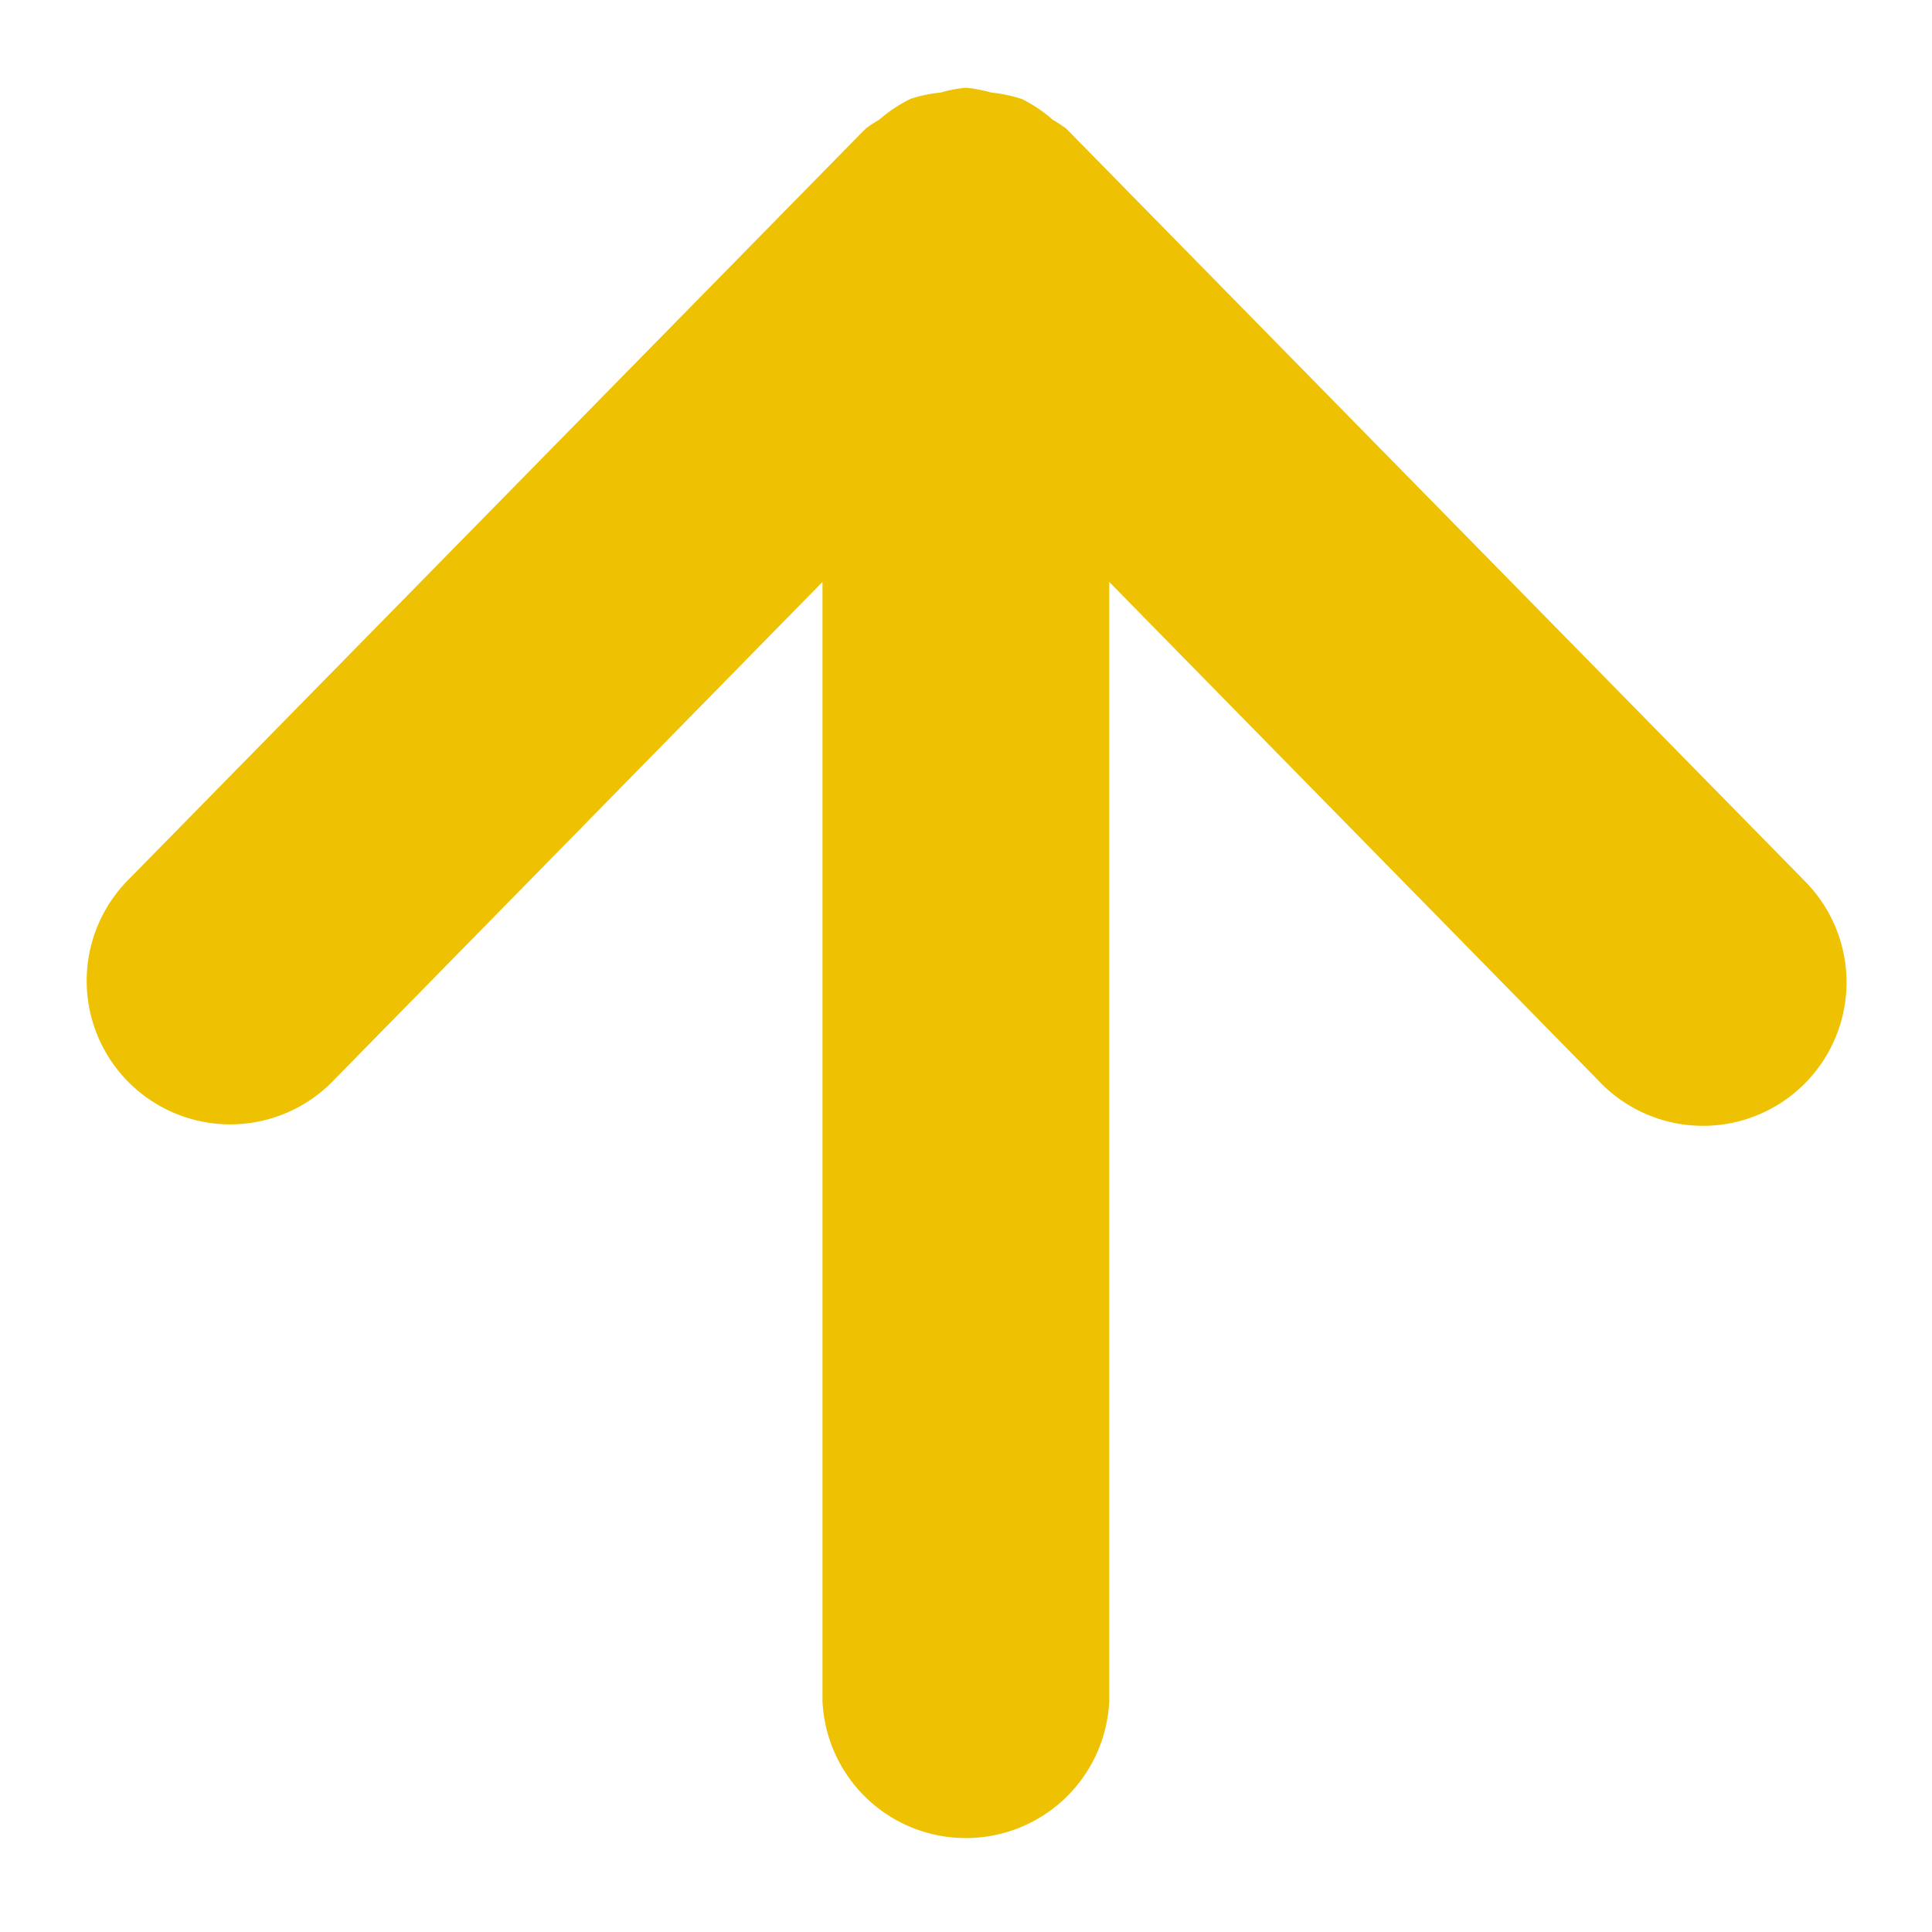 <svg data-tags="priority,importance,arrow,medium" xmlns="http://www.w3.org/2000/svg" viewBox="0 0 14 14"><path fill="#eec202" d="M13.061 6.367L7.741.947 7.739.944 7.73.937 7.728.933A.983.983 0 007.63.869a1.025 1.025 0 00-.228-.153L7.39.713a1.013 1.013 0 00-.206-.042 1.043 1.043 0 00-.181-.035h-.008a1.047 1.047 0 00-.181.035 1.01 1.01 0 00-.206.042l-.011.004a1.025 1.025 0 00-.225.15.97.97 0 00-.1.066L6.27.937l-.008.007-.004.003-5.32 5.42a1.04 1.04 0 101.485 1.456L5.96 4.217v8.108a1.04 1.04 0 002.078 0V4.217l3.538 3.606a1.04 1.04 0 101.484-1.456z"/></svg>
